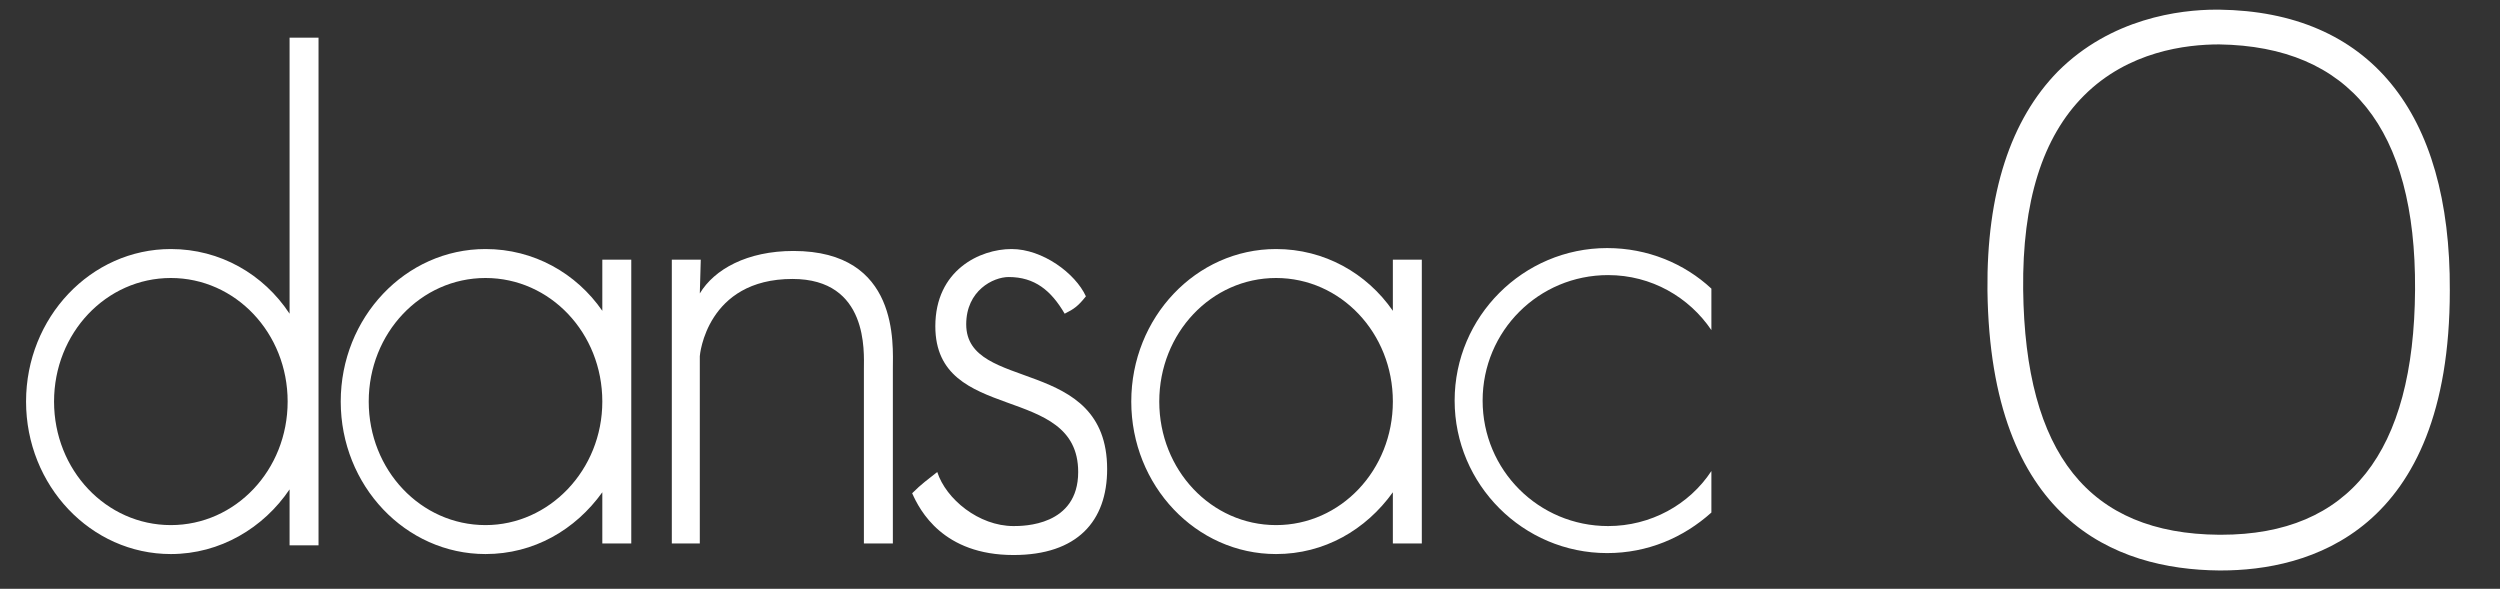 <?xml version="1.0" encoding="utf-8"?>
<!-- Generator: Adobe Illustrator 18.0.0, SVG Export Plug-In . SVG Version: 6.00 Build 0)  -->
<!DOCTYPE svg PUBLIC "-//W3C//DTD SVG 1.1//EN" "http://www.w3.org/Graphics/SVG/1.1/DTD/svg11.dtd">
<svg version="1.1" id="Layer_1" xmlns="http://www.w3.org/2000/svg" xmlns:xlink="http://www.w3.org/1999/xlink" x="0px" y="0px"
	 viewBox="0 0 259 61" enable-background="new 0 0 259 61" xml:space="preserve">
<rect x="0" y="0" width="259" height="61" fill="#333333" stroke="none"/>
<g>
	<path fill="#FFFFFF" d="M72.6,56.3h-3V26.9h3l-0.1,3.5c1.5-2.5,4.9-4.4,9.7-4.4c11,0,10.3,9.7,10.3,12.2v18.1h-3V38.2
		c0-1.7,0.5-9.3-7.4-9.3c-8.9,0-9.6,7.9-9.6,8V56.3z"/>
	<path fill="#FFFFFF" d="M62.4,26.9v5.3c-2.7-3.9-7.1-6.4-12.1-6.4c-8.3,0-15,7.1-15,15.8c0,8.7,6.7,15.8,15,15.8
		c5,0,9.3-2.5,12.1-6.4v5.3h3V26.9H62.4z M50.3,54.4c-6.7,0-12.1-5.7-12.1-12.8s5.4-12.8,12.1-12.8c6.7,0,12.1,5.7,12.1,12.8
		S56.9,54.4,50.3,54.4z"/>
	<path fill="#FFFFFF" d="M144.3,26.9v5.3c-2.7-3.9-7.1-6.4-12.1-6.4c-8.3,0-15,7.1-15,15.8c0,8.7,6.7,15.8,15,15.8
		c5,0,9.3-2.5,12.1-6.4v5.3h3V26.9H144.3z M132.2,54.4c-6.7,0-12.1-5.7-12.1-12.8s5.4-12.8,12.1-12.8c6.7,0,12.1,5.7,12.1,12.8
		S138.9,54.4,132.2,54.4z"/>
	<path fill="#FFFFFF" d="M112.5,30.7c-1.1-2.4-4.5-4.9-7.7-4.9c-3.3,0-7.9,2.2-7.9,8c0,10.2,14.8,5.8,14.8,15.1
		c0,5.6-5.7,5.6-6.7,5.6c-3.6,0-7-2.8-7.9-5.6c-1,0.8-1.6,1.2-2.6,2.2c0.8,1.8,3.2,6.4,10.5,6.4c6.6,0,9.7-3.5,9.7-8.9
		c0-11.8-14.6-7.9-14.6-15c0-3.5,2.8-4.9,4.4-4.9c2.7,0,4.4,1.4,5.8,3.8C111.3,32,111.7,31.7,112.5,30.7"/>
	<path fill="#FFFFFF" d="M177.3,48.8c-2.3,3.5-6.3,5.7-10.7,5.7c-7.2,0-13-5.8-13-13c0-7.2,5.8-13,13-13c4.5,0,8.4,2.3,10.7,5.7
		l0-4.3c-2.8-2.6-6.6-4.2-10.8-4.2c-8.7,0-15.8,7.1-15.8,15.8c0,8.7,7.1,15.8,15.8,15.8c4.2,0,7.9-1.6,10.8-4.2L177.3,48.8z"/>
	<path fill="#FFFFFF" d="M230.1,59.1L230.1,59.1l-0.2,0c-10.8-0.1-23.7-5.2-24-29c-0.1-10.1,2.4-17.7,7.3-22.7
		c5.5-5.5,12.6-6.4,16.4-6.4l0.3,0c15.5,0.2,24,10.5,23.9,29.1C253.8,55.3,239,59.1,230.1,59.1L230.1,59.1z M230.1,55.4
		c13.3,0,20-8.5,20.1-25.4c0.1-16.7-6.8-25.2-20.3-25.4c0,0,0,0,0,0l0,0c-3.4,0-9.4,0.7-14,5.3c-4.3,4.3-6.4,11-6.3,20.1
		c0.2,17,6.8,25.3,20.3,25.4L230.1,55.4z"/>
	<path fill="#FFFFFF" d="M30,3.9v28.6c-2.7-4.1-7.2-6.7-12.3-6.7c-8.3,0-15,7.1-15,15.8c0,8.7,6.7,15.8,15,15.8
		c5.1,0,9.6-2.7,12.3-6.7v5.8h3V3.9H30z M17.7,54.4c-6.7,0-12.1-5.7-12.1-12.8s5.4-12.8,12.1-12.8c6.7,0,12.1,5.7,12.1,12.8
		S24.4,54.4,17.7,54.4z"/>
</g>
</svg>
